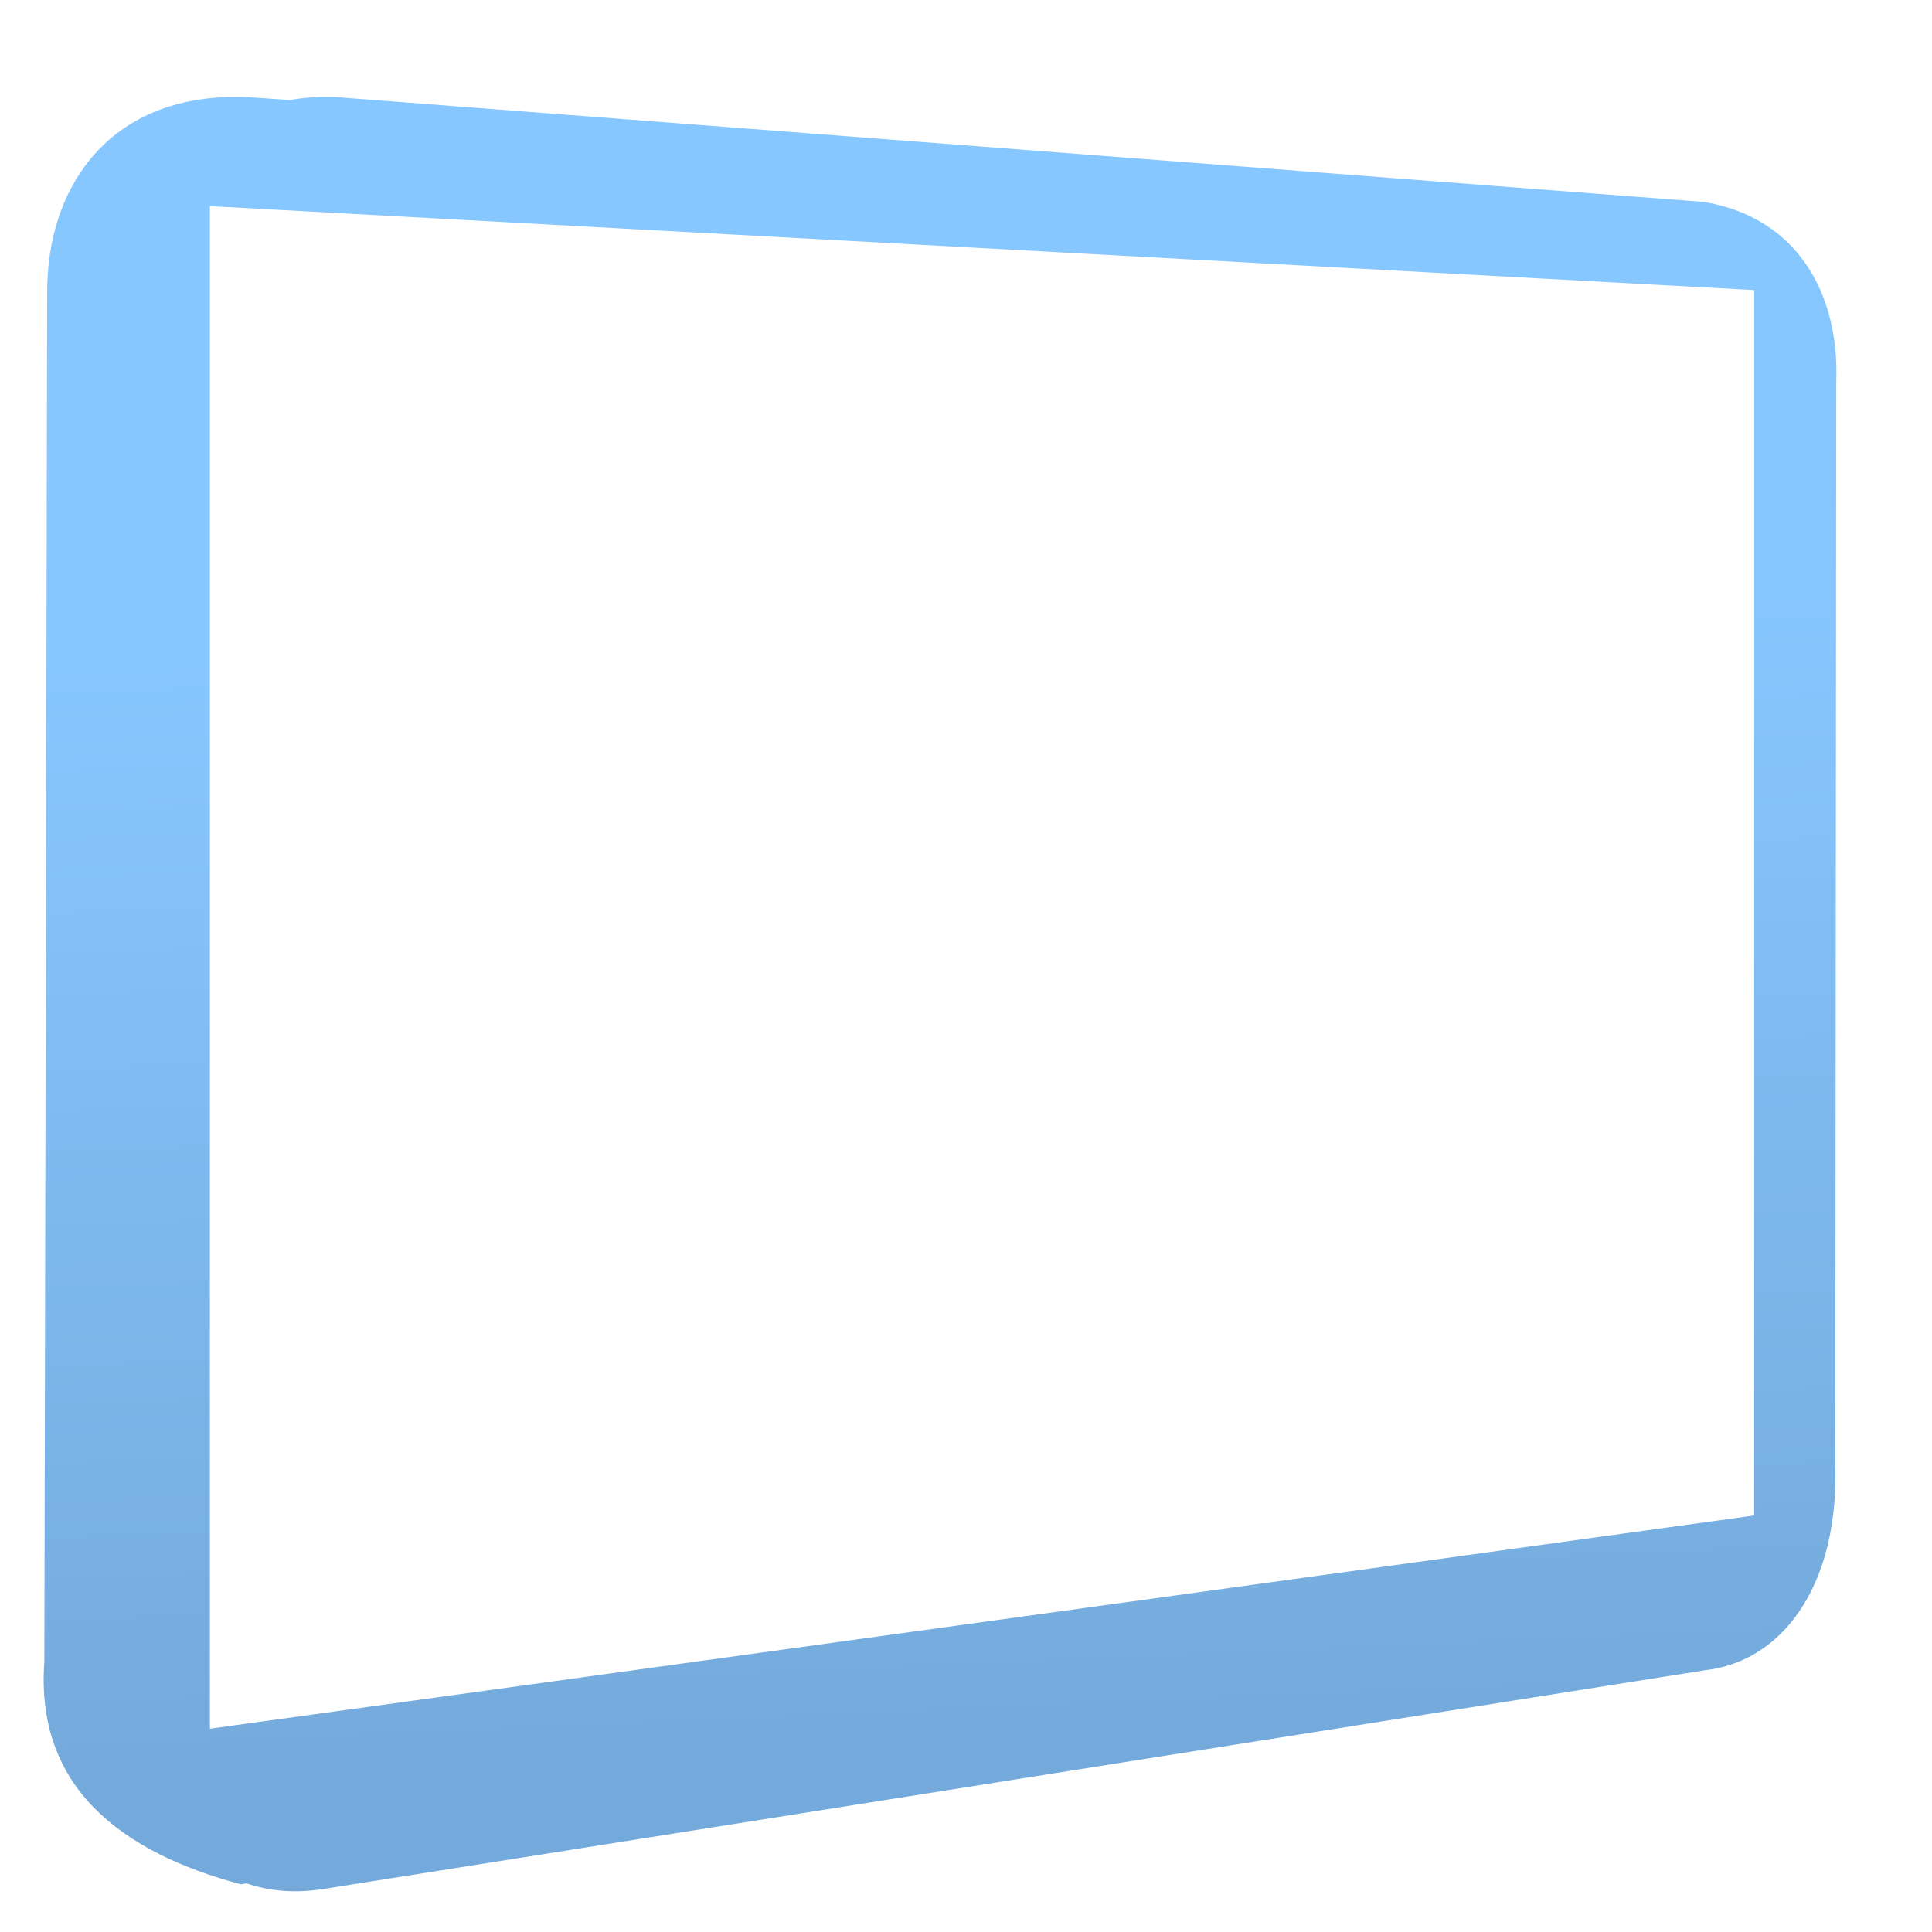 <?xml version="1.0" encoding="UTF-8" standalone="no"?>
<!-- Created with Inkscape (http://www.inkscape.org/) -->

<svg
   xmlns:dc="http://purl.org/dc/elements/1.1/"
   xmlns:cc="http://creativecommons.org/ns#"
   xmlns:rdf="http://www.w3.org/1999/02/22-rdf-syntax-ns#"
   xmlns:svg="http://www.w3.org/2000/svg"
   xmlns="http://www.w3.org/2000/svg"
   xmlns:xlink="http://www.w3.org/1999/xlink"
   xmlns:sodipodi="http://sodipodi.sourceforge.net/DTD/sodipodi-0.dtd"
   xmlns:inkscape="http://www.inkscape.org/namespaces/inkscape"
   version="1.0"
   width="128"
   height="128"
   id="svg2408"
   style="display:inline"
   inkscape:version="0.48.3.1 r9886"
   sodipodi:docname="computer-apple-ipad-symbolic.svg">
  <sodipodi:namedview
     pagecolor="#ffffff"
     bordercolor="#666666"
     borderopacity="1"
     objecttolerance="10"
     gridtolerance="10"
     guidetolerance="10"
     inkscape:pageopacity="0"
     inkscape:pageshadow="2"
     inkscape:window-width="1366"
     inkscape:window-height="717"
     id="namedview134"
     showgrid="false"
     inkscape:zoom="2.4583333"
     inkscape:cx="117.49612"
     inkscape:cy="68.849819"
     inkscape:window-x="0"
     inkscape:window-y="0"
     inkscape:window-maximized="1"
     inkscape:current-layer="svg2408" />
  <defs
     id="defs2410">
    <linearGradient
       id="linearGradient3940">
      <stop
         id="stop3942"
         style="stop-color:#51cfcc;stop-opacity:1"
         offset="0" />
      <stop
         id="stop3944"
         style="stop-color:#126176;stop-opacity:1"
         offset="1" />
    </linearGradient>
    <linearGradient
       id="linearGradient3928">
      <stop
         id="stop3930"
         style="stop-color:#13ce00;stop-opacity:1"
         offset="0" />
      <stop
         id="stop3932"
         style="stop-color:#008065;stop-opacity:0"
         offset="1" />
    </linearGradient>
    <linearGradient
       id="linearGradient3827">
      <stop
         id="stop3829"
         style="stop-color:#ffffff;stop-opacity:1"
         offset="0" />
      <stop
         id="stop3831"
         style="stop-color:#ffffff;stop-opacity:0"
         offset="1" />
    </linearGradient>
    <linearGradient
       id="linearGradient3751">
      <stop
         id="stop3754"
         style="stop-color:#fcff7d;stop-opacity:1"
         offset="0" />
      <stop
         id="stop3756"
         style="stop-color:#009a0e;stop-opacity:0"
         offset="1" />
    </linearGradient>
    <linearGradient
       id="linearGradient3739">
      <stop
         id="stop3742"
         style="stop-color:#4ce6a9;stop-opacity:1"
         offset="0" />
      <stop
         id="stop3745"
         style="stop-color:#2a9b84;stop-opacity:0"
         offset="1" />
    </linearGradient>
    <linearGradient
       x1="45.448"
       y1="92.54"
       x2="45.448"
       y2="7.017"
       id="ButtonShadow"
       gradientUnits="userSpaceOnUse"
       gradientTransform="scale(1.006,0.994)">
      <stop
         id="stop3750"
         style="stop-color:#000000;stop-opacity:1"
         offset="0" />
      <stop
         id="stop3752"
         style="stop-color:#000000;stop-opacity:0.588"
         offset="1" />
    </linearGradient>
    <linearGradient
       id="linearGradient3737">
      <stop
         id="stop3739"
         style="stop-color:#ffffff;stop-opacity:1"
         offset="0" />
      <stop
         id="stop3741"
         style="stop-color:#ffffff;stop-opacity:0"
         offset="1" />
    </linearGradient>
    <linearGradient
       id="linearGradient3700">
      <stop
         id="stop3702"
         style="stop-color:#e6e6e6;stop-opacity:1"
         offset="0" />
      <stop
         id="stop3704"
         style="stop-color:#f5f5f5;stop-opacity:1"
         offset="1" />
    </linearGradient>
    <linearGradient
       x1="48"
       y1="90"
       x2="48"
       y2="5.988"
       id="linearGradient3706"
       xlink:href="#linearGradient3700"
       gradientUnits="userSpaceOnUse" />
    <filter
       color-interpolation-filters="sRGB"
       id="filter3174">
      <feGaussianBlur
         id="feGaussianBlur3176"
         stdDeviation="1.71" />
    </filter>
    <linearGradient
       x1="45.448"
       y1="92.54"
       x2="45.448"
       y2="7.017"
       id="ButtonShadow-0"
       gradientUnits="userSpaceOnUse"
       gradientTransform="matrix(1.006,0,0,0.994,100,0)">
      <stop
         id="stop3750-8"
         style="stop-color:#000000;stop-opacity:1"
         offset="0" />
      <stop
         id="stop3752-5"
         style="stop-color:#000000;stop-opacity:0.588"
         offset="1" />
    </linearGradient>
    <linearGradient
       x1="32.251"
       y1="6.132"
       x2="32.251"
       y2="90.239"
       id="linearGradient3780"
       xlink:href="#ButtonShadow-0"
       gradientUnits="userSpaceOnUse"
       gradientTransform="matrix(1.024,0,0,1.012,-1.143,-98.071)" />
    <linearGradient
       x1="32.251"
       y1="6.132"
       x2="32.251"
       y2="90.239"
       id="linearGradient3772"
       xlink:href="#ButtonShadow-0"
       gradientUnits="userSpaceOnUse"
       gradientTransform="matrix(1.024,0,0,1.012,-1.143,-98.071)" />
    <linearGradient
       x1="32.251"
       y1="6.132"
       x2="32.251"
       y2="90.239"
       id="linearGradient3725"
       xlink:href="#ButtonShadow-0"
       gradientUnits="userSpaceOnUse"
       gradientTransform="matrix(1.024,0,0,1.012,-1.143,-98.071)" />
    <linearGradient
       x1="32.251"
       y1="6.132"
       x2="32.251"
       y2="90.239"
       id="linearGradient3721"
       xlink:href="#ButtonShadow-0"
       gradientUnits="userSpaceOnUse"
       gradientTransform="translate(0,-97)" />
    <linearGradient
       x1="32.251"
       y1="6.132"
       x2="32.251"
       y2="90.239"
       id="linearGradient3760"
       xlink:href="#ButtonShadow-0"
       gradientUnits="userSpaceOnUse"
       gradientTransform="matrix(1.024,0,0,1.012,-1.143,-98.071)" />
    <linearGradient
       id="linearGradient3737-1">
      <stop
         id="stop3739-9"
         style="stop-color:#ffffff;stop-opacity:1"
         offset="0" />
      <stop
         id="stop3741-3"
         style="stop-color:#ffffff;stop-opacity:0"
         offset="1" />
    </linearGradient>
    <radialGradient
       cx="48"
       cy="90.172"
       r="42"
       fx="48"
       fy="90.172"
       id="radialGradient2886"
       xlink:href="#linearGradient3737-0"
       gradientUnits="userSpaceOnUse"
       gradientTransform="matrix(1.157,0,0,0.996,-7.551,0.197)" />
    <linearGradient
       id="linearGradient3737-0">
      <stop
         id="stop3739-6"
         style="stop-color:#ffffff;stop-opacity:1"
         offset="0" />
      <stop
         id="stop3741-0"
         style="stop-color:#ffffff;stop-opacity:0"
         offset="1" />
    </linearGradient>
    <linearGradient
       x1="36.357"
       y1="6"
       x2="36.357"
       y2="63.893"
       id="linearGradient3923"
       xlink:href="#linearGradient3737-1"
       gradientUnits="userSpaceOnUse" />
    <linearGradient
       x1="48"
       y1="56"
       x2="48"
       y2="0"
       id="linearGradient3982"
       xlink:href="#linearGradient3737"
       gradientUnits="userSpaceOnUse" />
    <radialGradient
       cx="47.977"
       cy="64.058"
       r="24.023"
       fx="47.977"
       fy="64.058"
       id="radialGradient3747"
       xlink:href="#linearGradient3739"
       gradientUnits="userSpaceOnUse" />
    <radialGradient
       cx="60.563"
       cy="49.721"
       r="19.437"
       fx="60.563"
       fy="49.721"
       id="radialGradient3758"
       xlink:href="#linearGradient3751"
       gradientUnits="userSpaceOnUse" />
    <radialGradient
       cx="58.5"
       cy="37.5"
       r="2.5"
       fx="58.5"
       fy="37.5"
       id="radialGradient3833"
       xlink:href="#linearGradient3827"
       gradientUnits="userSpaceOnUse" />
    <radialGradient
       cx="58.5"
       cy="37.5"
       r="2.5"
       fx="58.5"
       fy="37.5"
       id="radialGradient3837"
       xlink:href="#linearGradient3827"
       gradientUnits="userSpaceOnUse" />
    <radialGradient
       cx="58.5"
       cy="37.5"
       r="2.5"
       fx="58.5"
       fy="37.5"
       id="radialGradient3841"
       xlink:href="#linearGradient3827"
       gradientUnits="userSpaceOnUse" />
    <radialGradient
       cx="58.5"
       cy="37.5"
       r="2.5"
       fx="58.5"
       fy="37.5"
       id="radialGradient3845"
       xlink:href="#linearGradient3827"
       gradientUnits="userSpaceOnUse" />
    <radialGradient
       cx="58.5"
       cy="37.5"
       r="2.5"
       fx="58.5"
       fy="37.5"
       id="radialGradient3849"
       xlink:href="#linearGradient3827"
       gradientUnits="userSpaceOnUse" />
    <radialGradient
       cx="58.5"
       cy="37.5"
       r="2.5"
       fx="58.5"
       fy="37.5"
       id="radialGradient3853"
       xlink:href="#linearGradient3827"
       gradientUnits="userSpaceOnUse" />
    <radialGradient
       cx="58.5"
       cy="37.5"
       r="2.5"
       fx="58.5"
       fy="37.5"
       id="radialGradient3857"
       xlink:href="#linearGradient3827"
       gradientUnits="userSpaceOnUse" />
    <radialGradient
       cx="58.5"
       cy="37.5"
       r="2.5"
       fx="58.5"
       fy="37.5"
       id="radialGradient3861"
       xlink:href="#linearGradient3827"
       gradientUnits="userSpaceOnUse" />
    <radialGradient
       cx="60.563"
       cy="49.721"
       r="19.437"
       fx="60.563"
       fy="49.721"
       id="radialGradient3867"
       xlink:href="#linearGradient3739"
       gradientUnits="userSpaceOnUse" />
    <radialGradient
       cx="56"
       cy="24"
       r="16"
       fx="56"
       fy="24"
       id="radialGradient3934"
       xlink:href="#linearGradient3928"
       gradientUnits="userSpaceOnUse" />
    <linearGradient
       x1="48"
       y1="48"
       x2="48"
       y2="72"
       id="linearGradient3938"
       xlink:href="#linearGradient3940"
       gradientUnits="userSpaceOnUse"
       spreadMethod="reflect" />
    <clipPath
       id="clipPath2950">
      <rect
         width="72"
         height="56"
         rx="3"
         ry="3"
         x="12"
         y="20"
         id="rect2952"
         style="opacity:0.652;color:#000000;fill:#ff0000;fill-opacity:1;fill-rule:nonzero;stroke:none;stroke-width:1;marker:none;visibility:visible;display:inline;overflow:visible;enable-background:accumulate" />
    </clipPath>
    <linearGradient
       id="linearGradient3718-5">
      <stop
         id="stop3720-8"
         style="stop-color:#000000;stop-opacity:1"
         offset="0" />
      <stop
         id="stop3722-1"
         style="stop-color:#000000;stop-opacity:0"
         offset="1" />
    </linearGradient>
    <linearGradient
       x1="64"
       y1="80"
       x2="64"
       y2="-40.067"
       id="linearGradient3904"
       xlink:href="#linearGradient3718-5"
       gradientUnits="userSpaceOnUse"
       gradientTransform="translate(-20,0)" />
    <linearGradient
       inkscape:collect="always"
       xlink:href="#linearGradient2740"
       id="linearGradient51606"
       gradientUnits="userSpaceOnUse"
       gradientTransform="matrix(2.667,0,0,2.667,-843.773,-1100.451)"
       x1="344.574"
       y1="416.437"
       x2="344.574"
       y2="427.784" />
    <linearGradient
       id="linearGradient2740">
      <stop
         style="stop-color:#ffffff;stop-opacity:1;"
         offset="0"
         id="stop2742" />
      <stop
         style="stop-color:#cccccc;stop-opacity:1"
         offset="1"
         id="stop2744" />
    </linearGradient>
    <linearGradient
       inkscape:collect="always"
       xlink:href="#linearGradient2740"
       id="linearGradient26705"
       gradientUnits="userSpaceOnUse"
       gradientTransform="translate(494.477,53.8)"
       x1="344.574"
       y1="416.437"
       x2="344.574"
       y2="427.784" />
    <linearGradient
       id="linearGradient26707">
      <stop
         style="stop-color:#ffffff;stop-opacity:1;"
         offset="0"
         id="stop26709" />
      <stop
         style="stop-color:#cccccc;stop-opacity:1"
         offset="1"
         id="stop26711" />
    </linearGradient>
    <linearGradient
       inkscape:collect="always"
       xlink:href="#linearGradient5344"
       id="linearGradient44398"
       gradientUnits="userSpaceOnUse"
       x1="363.18"
       y1="304.544"
       x2="322.882"
       y2="384.706" />
    <linearGradient
       id="linearGradient5344">
      <stop
         style="stop-color:#000000;stop-opacity:1;"
         offset="0"
         id="stop5346" />
      <stop
         style="stop-color:#000000;stop-opacity:0;"
         offset="1"
         id="stop5348" />
    </linearGradient>
    <linearGradient
       inkscape:collect="always"
       xlink:href="#linearGradient5344"
       id="linearGradient26719"
       gradientUnits="userSpaceOnUse"
       x1="363.18"
       y1="304.544"
       x2="322.882"
       y2="384.706" />
    <linearGradient
       id="linearGradient26721">
      <stop
         style="stop-color:#000000;stop-opacity:1;"
         offset="0"
         id="stop26723" />
      <stop
         style="stop-color:#000000;stop-opacity:0;"
         offset="1"
         id="stop26725" />
    </linearGradient>
    <linearGradient
       inkscape:collect="always"
       xlink:href="#linearGradient12578"
       id="linearGradient44396"
       gradientUnits="userSpaceOnUse"
       x1="515.834"
       y1="952.925"
       x2="527.237"
       y2="972.989" />
    <linearGradient
       id="linearGradient12578">
      <stop
         style="stop-color:#e9b551;stop-opacity:1;"
         offset="0"
         id="stop12580" />
      <stop
         style="stop-color:#b48739;stop-opacity:1;"
         offset="1"
         id="stop12582" />
    </linearGradient>
    <linearGradient
       inkscape:collect="always"
       xlink:href="#linearGradient8702"
       id="linearGradient51612"
       gradientUnits="userSpaceOnUse"
       gradientTransform="matrix(2.667,0,0,2.667,-1296.141,-2501.521)"
       x1="491.616"
       y1="943.291"
       x2="529.093"
       y2="975.818" />
    <linearGradient
       id="linearGradient8702">
      <stop
         id="stop8704"
         offset="0"
         style="stop-color:#87c7ff;stop-opacity:1;" />
      <stop
         id="stop8706"
         offset="1"
         style="stop-color:#74aadb;stop-opacity:1;" />
    </linearGradient>
    <linearGradient
       id="linearGradient5316">
      <stop
         style="stop-color:#87c7ff;stop-opacity:1;"
         offset="0"
         id="stop5320" />
      <stop
         style="stop-color:#74aadb;stop-opacity:1;"
         offset="1"
         id="stop5322" />
    </linearGradient>
    <linearGradient
       inkscape:collect="always"
       xlink:href="#linearGradient9863"
       id="linearGradient51618"
       gradientUnits="userSpaceOnUse"
       gradientTransform="matrix(2.667,0,0,2.667,-1616.141,-1213.521)"
       x1="629.421"
       y1="518.637"
       x2="629.421"
       y2="471.991" />
    <linearGradient
       id="linearGradient9863">
      <stop
         style="stop-color:#2f445a;stop-opacity:1;"
         offset="0"
         id="stop9865" />
      <stop
         style="stop-color:#415f7c;stop-opacity:1"
         offset="1"
         id="stop9867" />
    </linearGradient>
    <linearGradient
       inkscape:collect="always"
       xlink:href="#linearGradient2740"
       id="linearGradient3235"
       gradientUnits="userSpaceOnUse"
       gradientTransform="matrix(2.718,0,0,2.718,-854.214,-1122.873)"
       x1="344.574"
       y1="416.437"
       x2="344.574"
       y2="427.784" />
    <linearGradient
       inkscape:collect="always"
       xlink:href="#linearGradient5344"
       id="linearGradient3243"
       gradientUnits="userSpaceOnUse"
       x1="363.18"
       y1="304.544"
       x2="322.882"
       y2="384.706" />
    <linearGradient
       inkscape:collect="always"
       xlink:href="#linearGradient9863"
       id="linearGradient3301"
       gradientUnits="userSpaceOnUse"
       gradientTransform="matrix(2.518,0,0,2.667,-1519.341,-1213.521)"
       x1="629.421"
       y1="518.637"
       x2="629.421"
       y2="471.991" />
    <linearGradient
       inkscape:collect="always"
       xlink:href="#linearGradient5316"
       id="linearGradient3303"
       x1="7.029"
       y1="43.723"
       x2="10.256"
       y2="118.509"
       gradientUnits="userSpaceOnUse"
       gradientTransform="translate(0,40)" />
    <linearGradient
       inkscape:collect="always"
       xlink:href="#linearGradient3718-5"
       id="linearGradient3307"
       x1="50.933"
       y1="-5.046"
       x2="95.871"
       y2="93.394"
       gradientUnits="userSpaceOnUse"
       gradientTransform="translate(80,0)" />
    <linearGradient
       inkscape:collect="always"
       xlink:href="#linearGradient5316"
       id="linearGradient3349"
       gradientUnits="userSpaceOnUse"
       x1="7.029"
       y1="43.723"
       x2="10.256"
       y2="118.509" />
  </defs>
  <g
     id="layer2"
     style="display:none"
     transform="translate(0,32)">
    <rect
       width="86"
       height="85"
       rx="6"
       ry="6"
       x="5"
       y="7"
       id="rect3745"
       style="opacity:0.9;fill:url(#ButtonShadow);fill-opacity:1;fill-rule:nonzero;stroke:none;filter:url(#filter3174)" />
  </g>
  <path
     style="fill:url(#linearGradient3349);fill-rule:evenodd;stroke:none;stroke-width:2.667;stroke-linecap:round;stroke-linejoin:round;stroke-miterlimit:4;stroke-opacity:1;stroke-dasharray:none;display:inline"
     d="M 14.875 6.438 C 7.076 6.764 3.125 12.457 3.125 19.344 L 2.938 110.094 C 2.324 118.417 8.058 122.731 15.969 124.844 L 16.312 124.781 L 16.344 124.781 C 17.879 125.308 19.636 125.458 21.594 125.125 L 112.969 110.656 C 117.341 110.155 120.478 106.49 121.344 101.094 C 121.477 100.264 121.572 99.376 121.594 98.469 C 121.605 98.015 121.612 97.564 121.594 97.094 L 121.656 25.281 C 121.682 24.538 121.664 23.832 121.594 23.125 C 121.1 18.179 118.229 14.24 112.844 13.375 L 22.344 6.438 C 21.213 6.379 20.167 6.462 19.188 6.625 L 16.469 6.438 C 15.915 6.41 15.395 6.416 14.875 6.438 z M 13.906 13.656 L 116.219 19.219 L 116.219 100.406 L 13.906 114.531 L 13.906 13.656 z "
     id="path11202" />
</svg>
